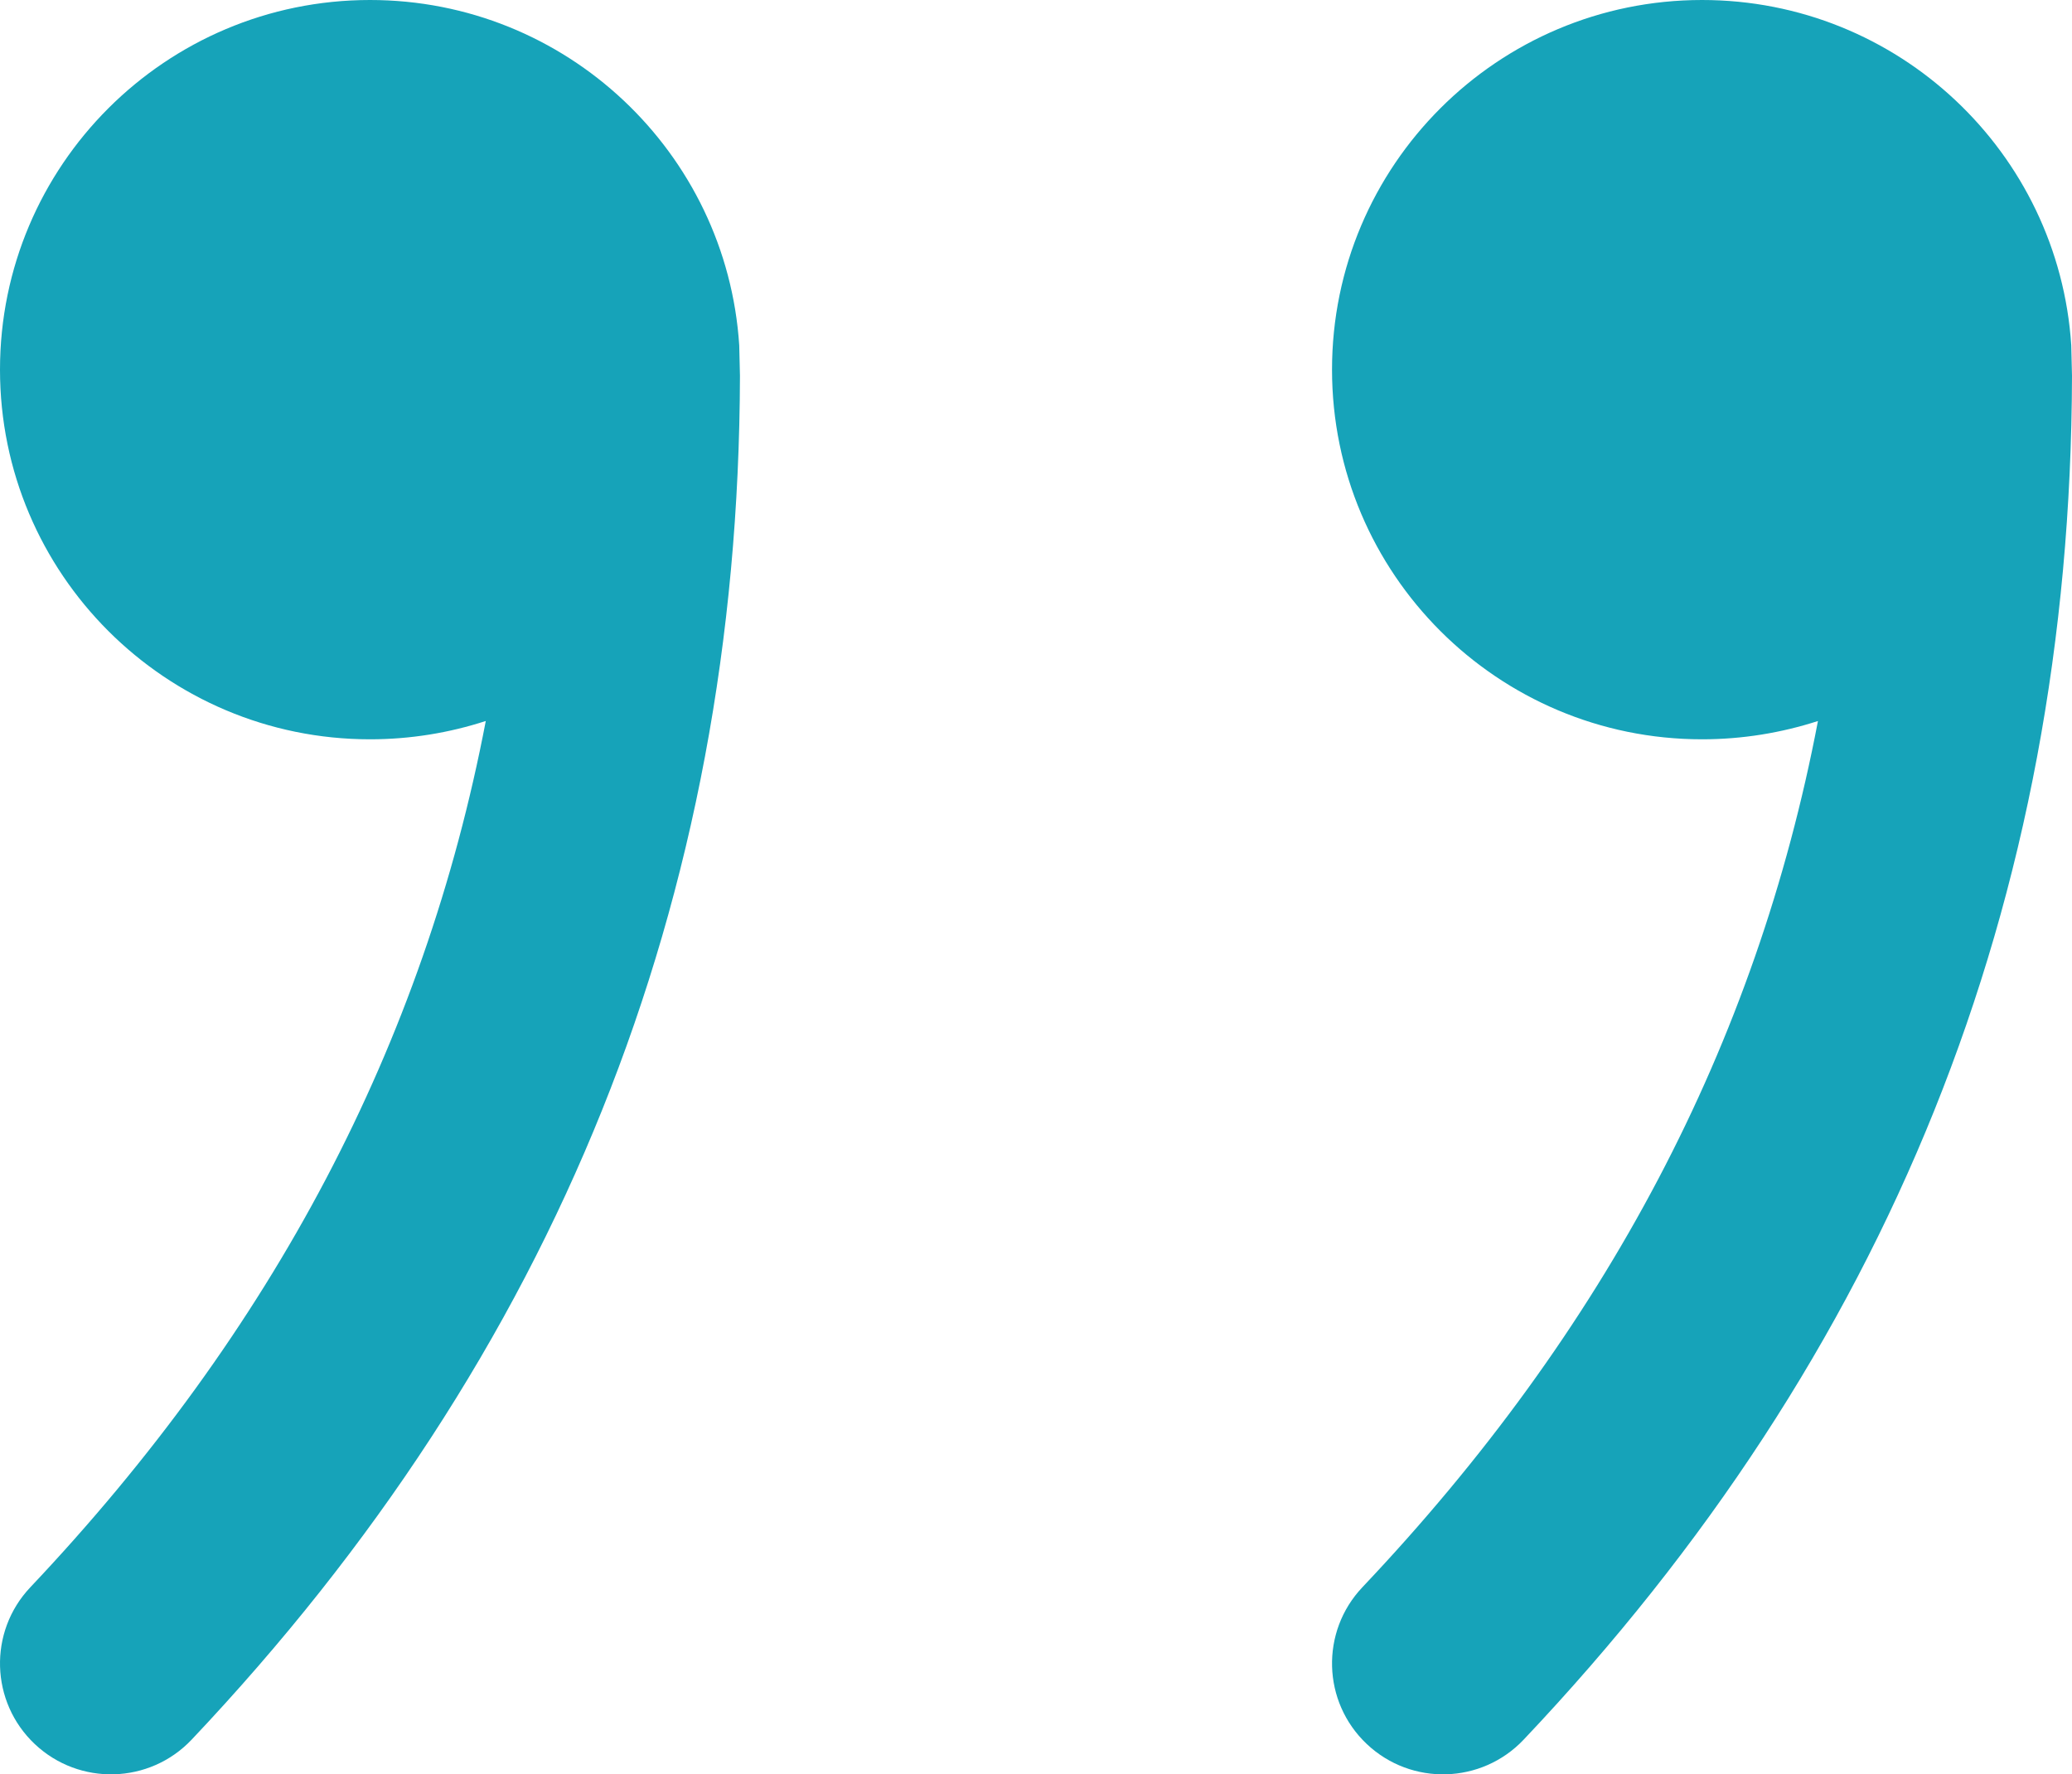 <svg width="146" height="125" viewBox="0 0 146 125" fill="none" xmlns="http://www.w3.org/2000/svg">
<path d="M26.072 0C39.895 0 51.206 10.745 52.089 24.329L52.14 26.483C52.04 63.507 39.207 95.37 13.508 122.551C10.543 125.688 5.592 125.83 2.451 122.868C-0.689 119.905 -0.831 114.96 2.135 111.824C19.244 93.726 29.878 73.553 34.23 50.792C31.657 51.628 28.918 52.083 26.072 52.083C11.673 52.083 3.48866e-06 40.424 3.48866e-06 26.042C3.48866e-06 11.659 11.673 0 26.072 0ZM119.931 0C133.755 0 145.065 10.745 145.948 24.329L146 26.483C145.9 63.572 133.097 95.375 107.363 122.555C104.395 125.691 99.445 125.828 96.307 122.863C93.168 119.899 93.03 114.954 95.998 111.82C113.135 93.72 123.757 73.574 128.099 50.794C125.516 51.628 122.777 52.083 119.931 52.083C105.532 52.083 93.859 40.424 93.859 26.042C93.859 11.659 105.532 0 119.931 0Z" fill="#16A3B9"/>
</svg>
